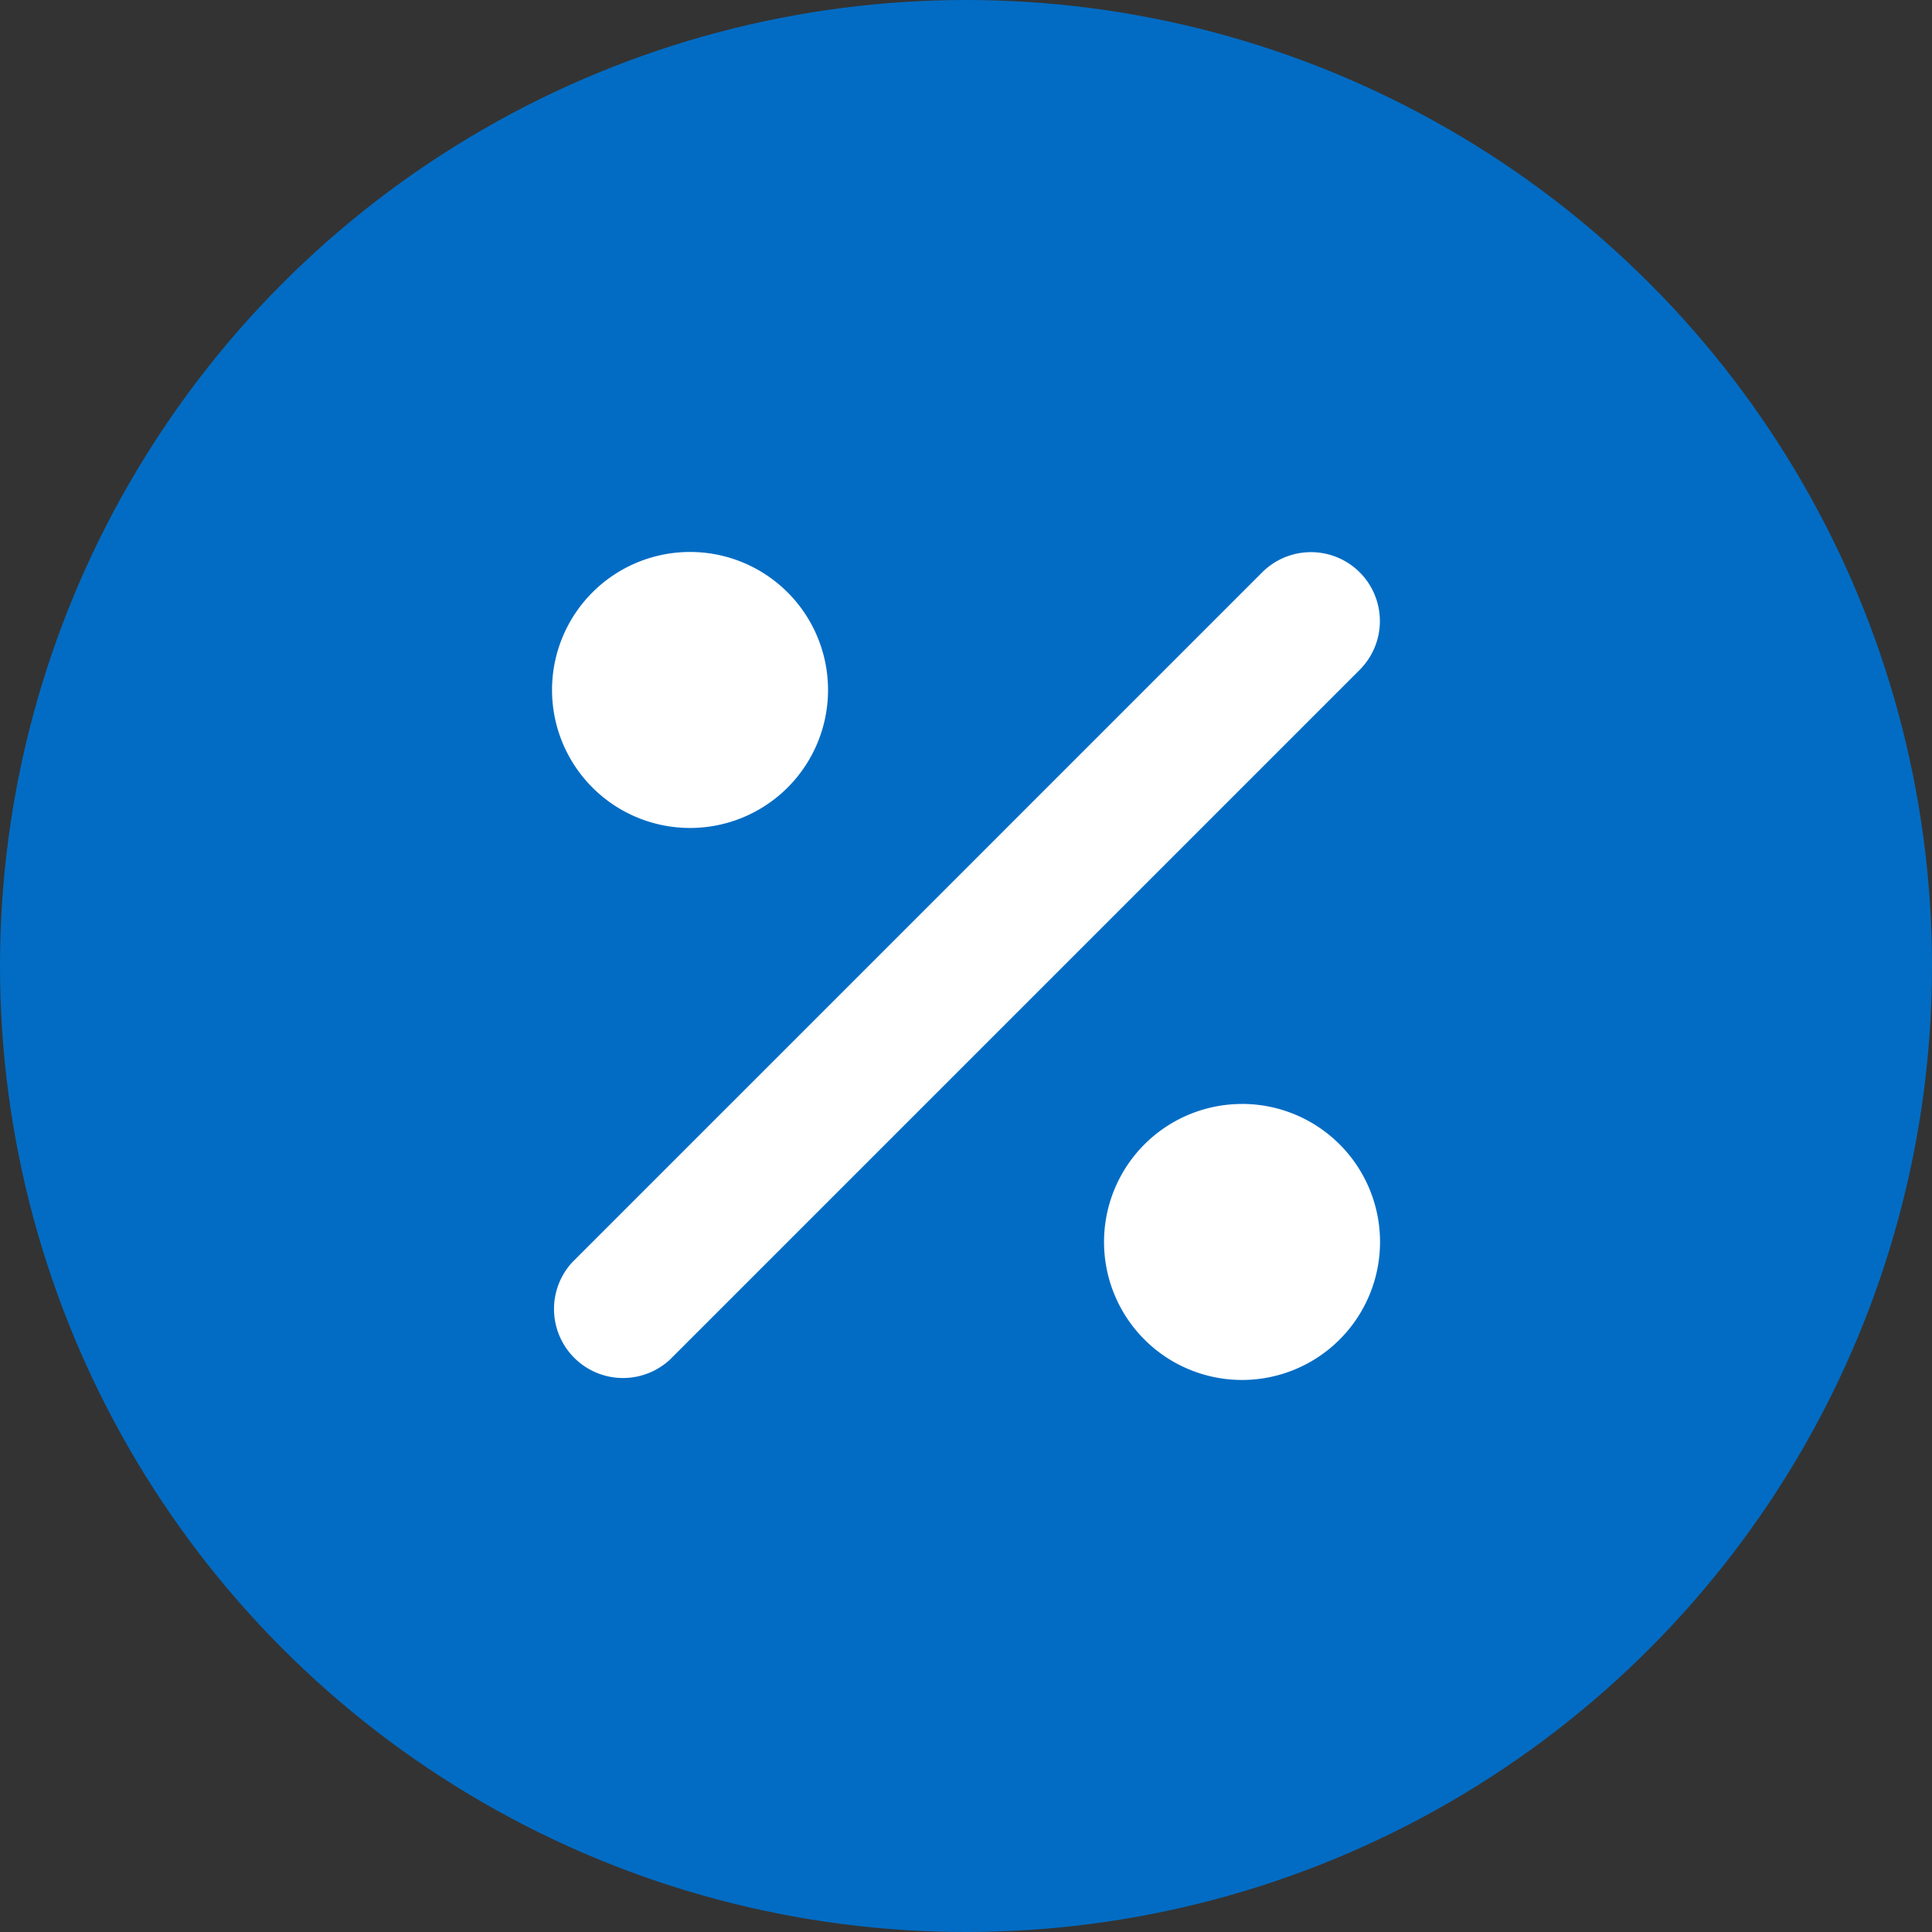 <svg xmlns="http://www.w3.org/2000/svg" width="56" height="56" viewBox="0 0 56 56">
  <rect x="0" y="0" width="56" height="56" fill="#333333" stroke="none"/>
  <g id="percent" transform="translate(-1374 -4372)">
    <circle id="Ellipse_12" data-name="Ellipse 12" cx="28" cy="28" r="28" transform="translate(1374 4372)" fill="#026cc4"/>
    <path id="percent-solid" d="M23.388,64.6a2,2,0,0,0-2.828,0l-20,20A2,2,0,0,0,3.39,87.422l20-20A2,2,0,0,0,23.388,64.6ZM3.976,72.009a4,4,0,1,0-4-4A4,4,0,0,0,3.976,72.009Zm16,8a4,4,0,1,0,4,4A4,4,0,0,0,19.975,80.008Z" transform="translate(1390.025 4323.99)" fill="#fff"/>
  </g>
</svg>
